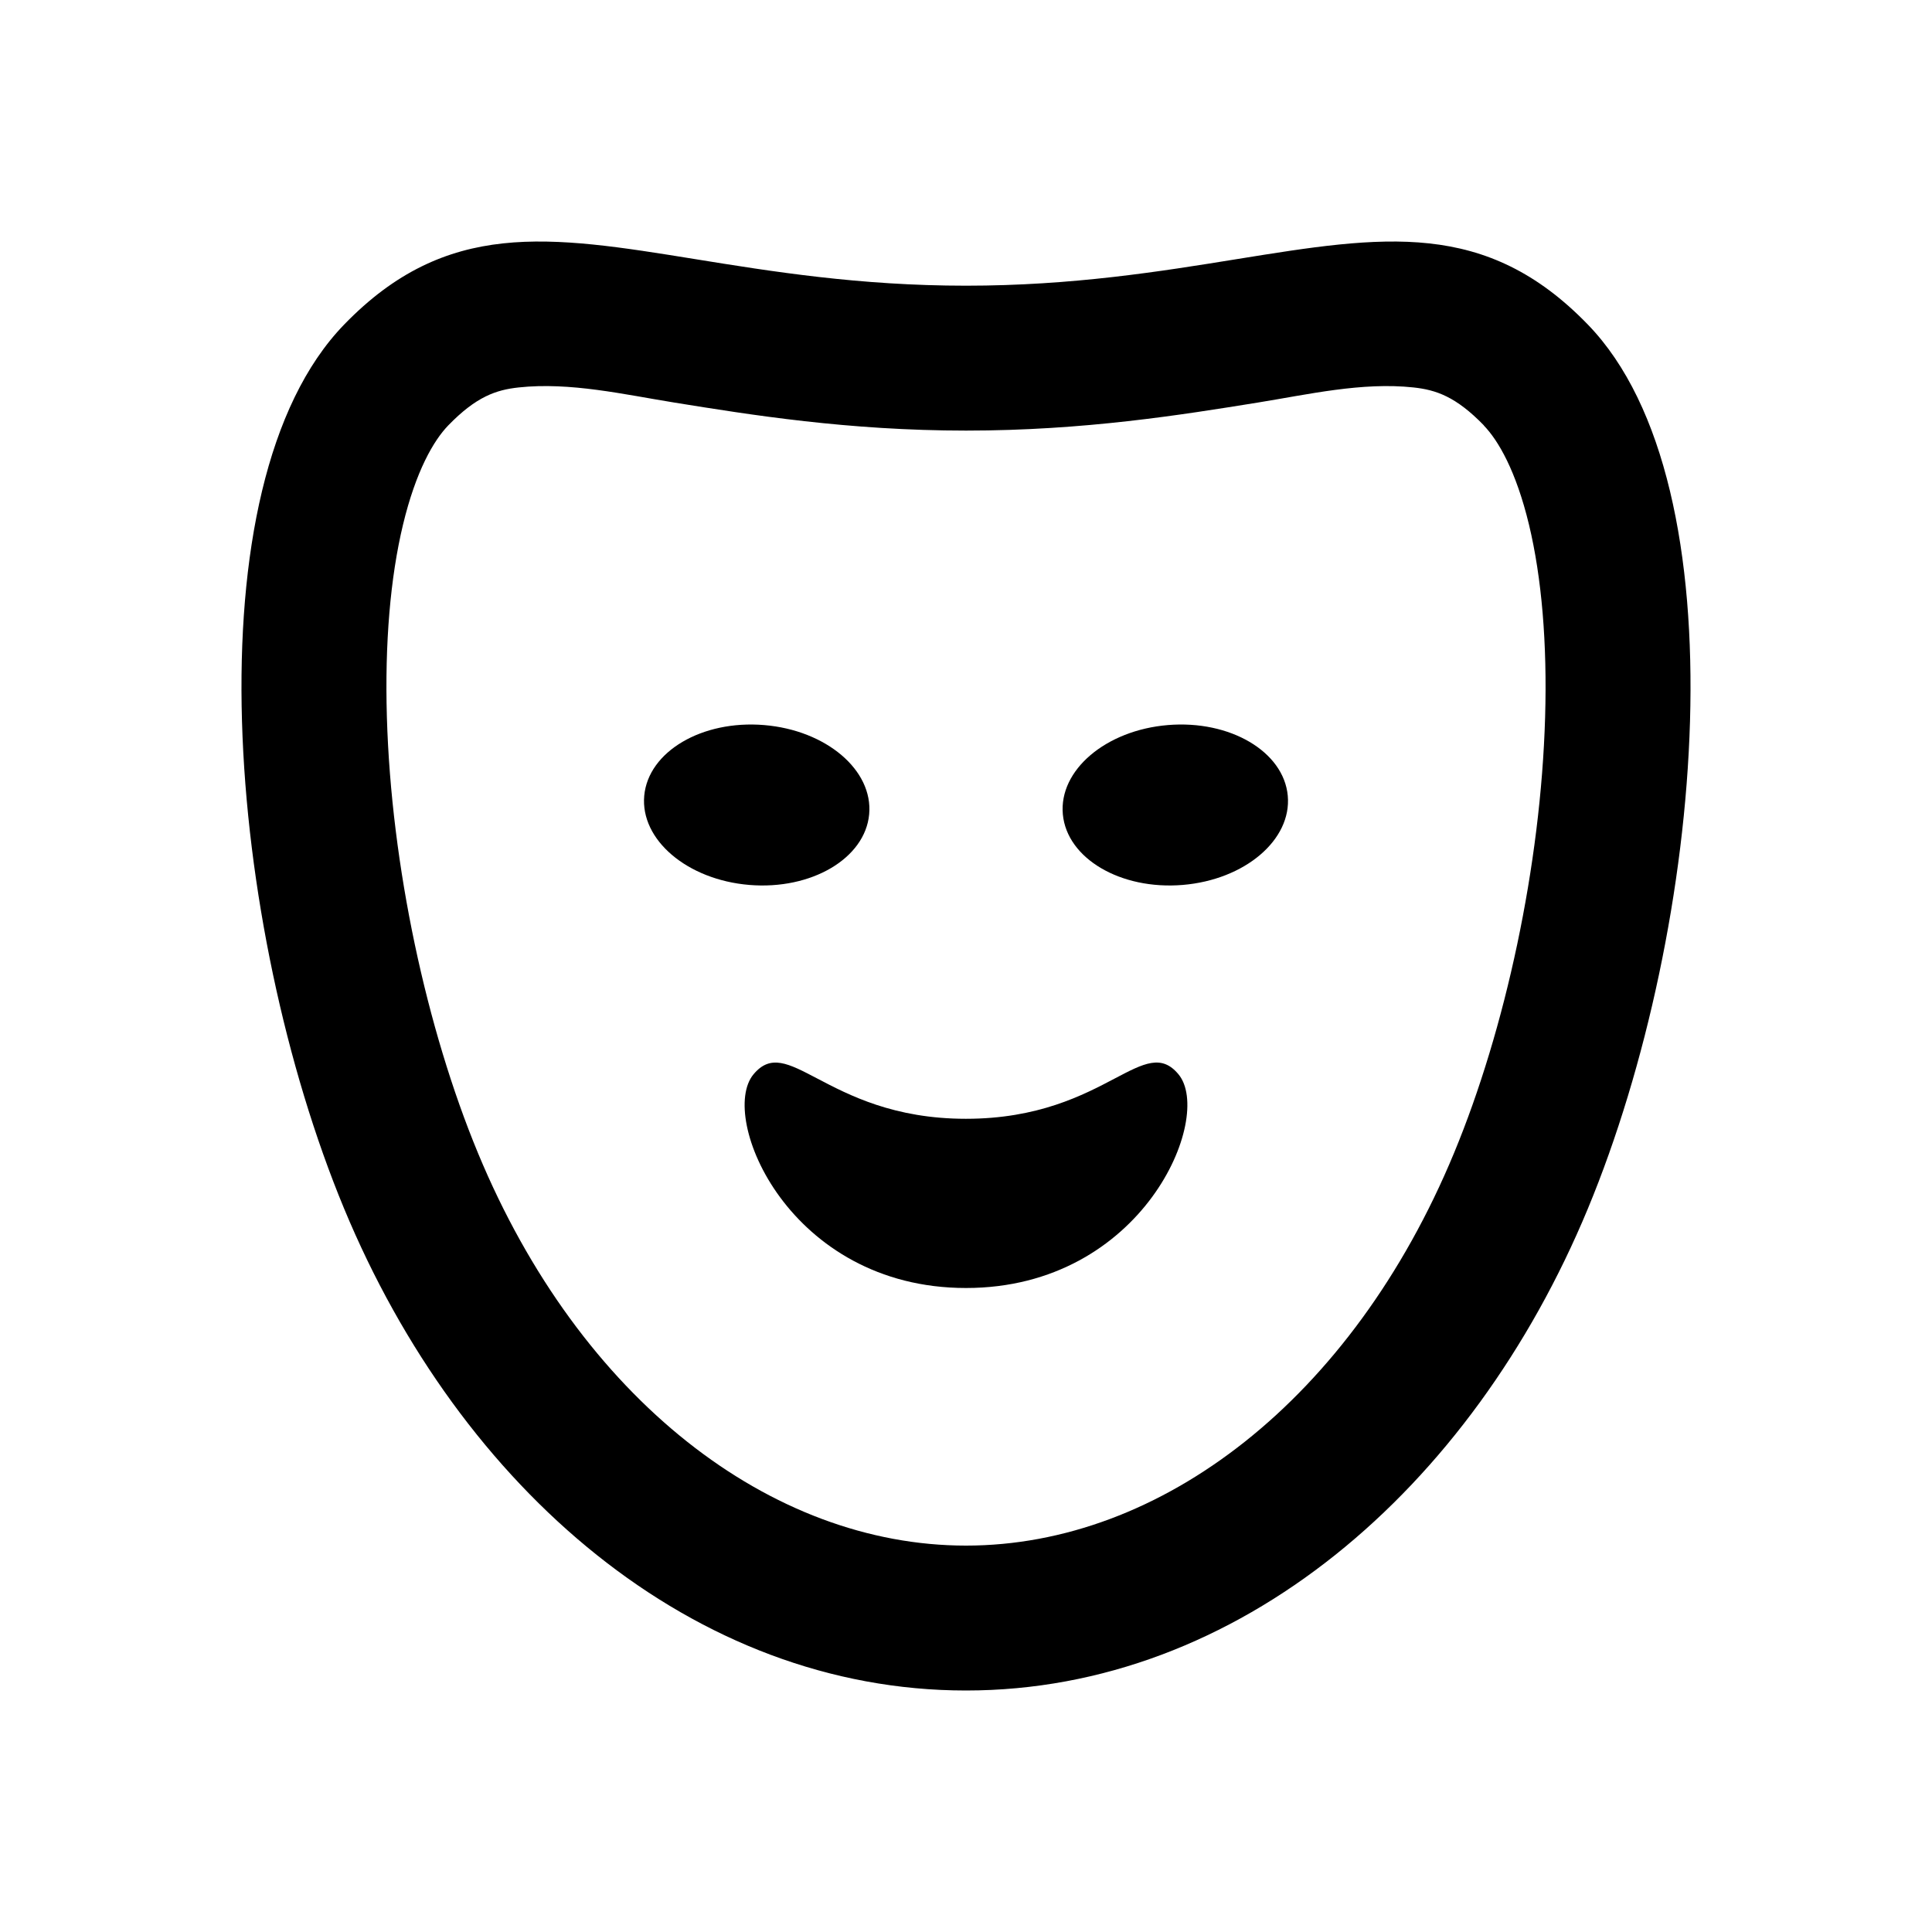 <svg xmlns="http://www.w3.org/2000/svg" width="24" height="24" fill="none" viewBox="0 0 24 24"><path fill="currentColor" d="M12 13.898c.896 0 1.456-.294 1.849-.501.361-.19.581-.305.791-.051C15.08 13.877 14.2 16 12 16s-3.08-2.123-2.64-2.654c.211-.254.431-.138.791.051.393.206.953.501 1.849.501Zm3.997-4.014c-.051-.548-.717-.941-1.489-.877-.771.064-1.356.56-1.305 1.109.051.548.717.941 1.489.877.771-.064 1.356-.56 1.305-1.109Zm-5.2.232c.051-.549-.534-1.045-1.305-1.109-.771-.064-1.438.329-1.489.877-.051.548.534 1.045 1.305 1.109.771.064 1.438-.329 1.489-.877Z"/><path fill="currentColor" fill-rule="evenodd" d="M19.726 4.033c1.932 1.996 1.449 7.486 0 10.979C18.277 18.505 15.38 21 12 21c-3.38 0-6.277-2.495-7.726-5.988-1.449-3.493-1.932-8.983 0-10.979 1.271-1.313 2.542-1.108 4.362-.814.947.153 2.042.33 3.364.33 1.321 0 2.417-.177 3.364-.33 1.821-.294 3.092-.499 4.362.814Zm-1.294 1.252c.18.186.401.564.562 1.234.157.654.227 1.47.2 2.389-.054 1.848-.494 3.877-1.131 5.414C16.794 17.384 14.423 19.2 12 19.2s-4.794-1.816-6.063-4.878c-.637-1.537-1.077-3.566-1.131-5.414-.027-.919.043-1.735.2-2.389.161-.67.382-1.048.562-1.234.349-.36.597-.442.875-.472.638-.069 1.309.087 1.935.188.943.152 2.156.348 3.623.348s2.68-.196 3.623-.348c.626-.101 1.297-.257 1.935-.188.278.03.526.112.875.472Z" clip-rule="evenodd"/></svg>
